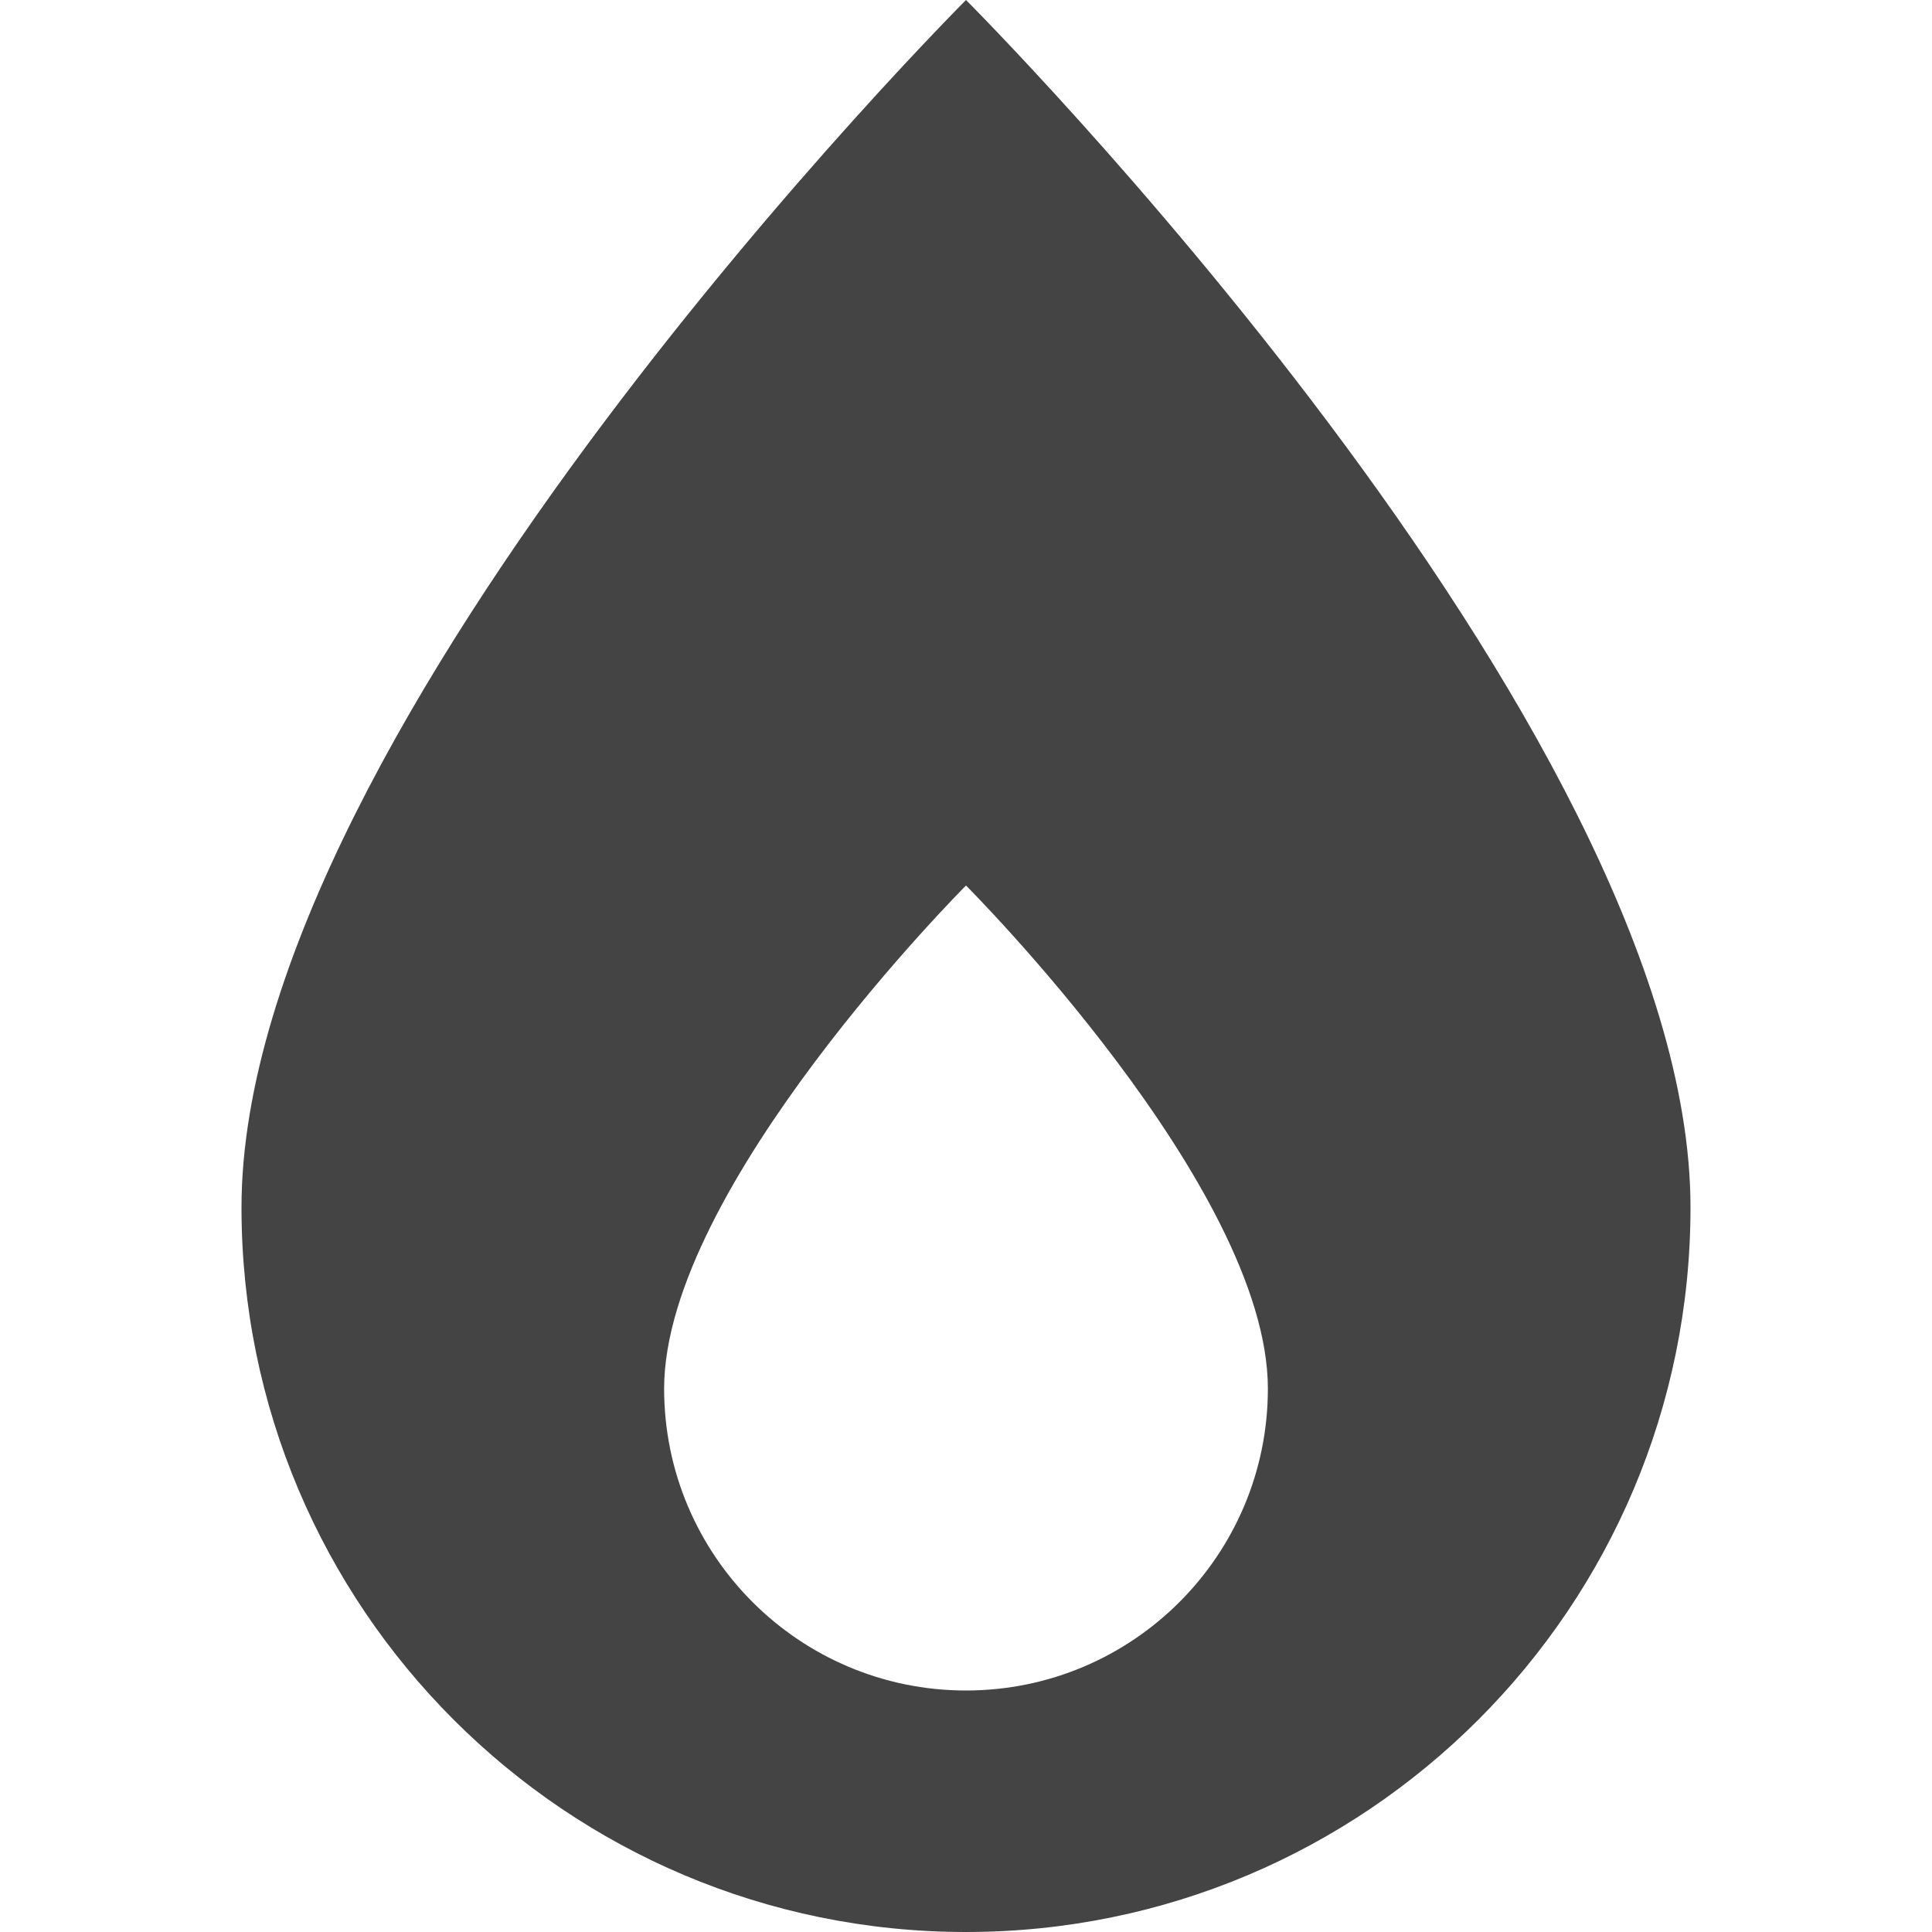 <?xml version="1.0" encoding="utf-8"?>
<!-- Generated by IcoMoon.io -->
<!DOCTYPE svg PUBLIC "-//W3C//DTD SVG 1.1//EN" "http://www.w3.org/Graphics/SVG/1.1/DTD/svg11.dtd">
<svg version="1.1" xmlns="http://www.w3.org/2000/svg" xmlns:xlink="http://www.w3.org/1999/xlink" width="32" height="32" viewBox="0 0 32 32">
<path fill="#444444" d="M16 0c0 0-12 12-12 20 0 6.627 5.373 12 12 12s12-5.373 12-12c0-8-12-20-12-20zM16 28c-2.761 0-5-2.239-5-5 0-3.333 5-8.333 5-8.333s5 5 5 8.333c0 2.761-2.239 5-5 5z"></path>
</svg>
